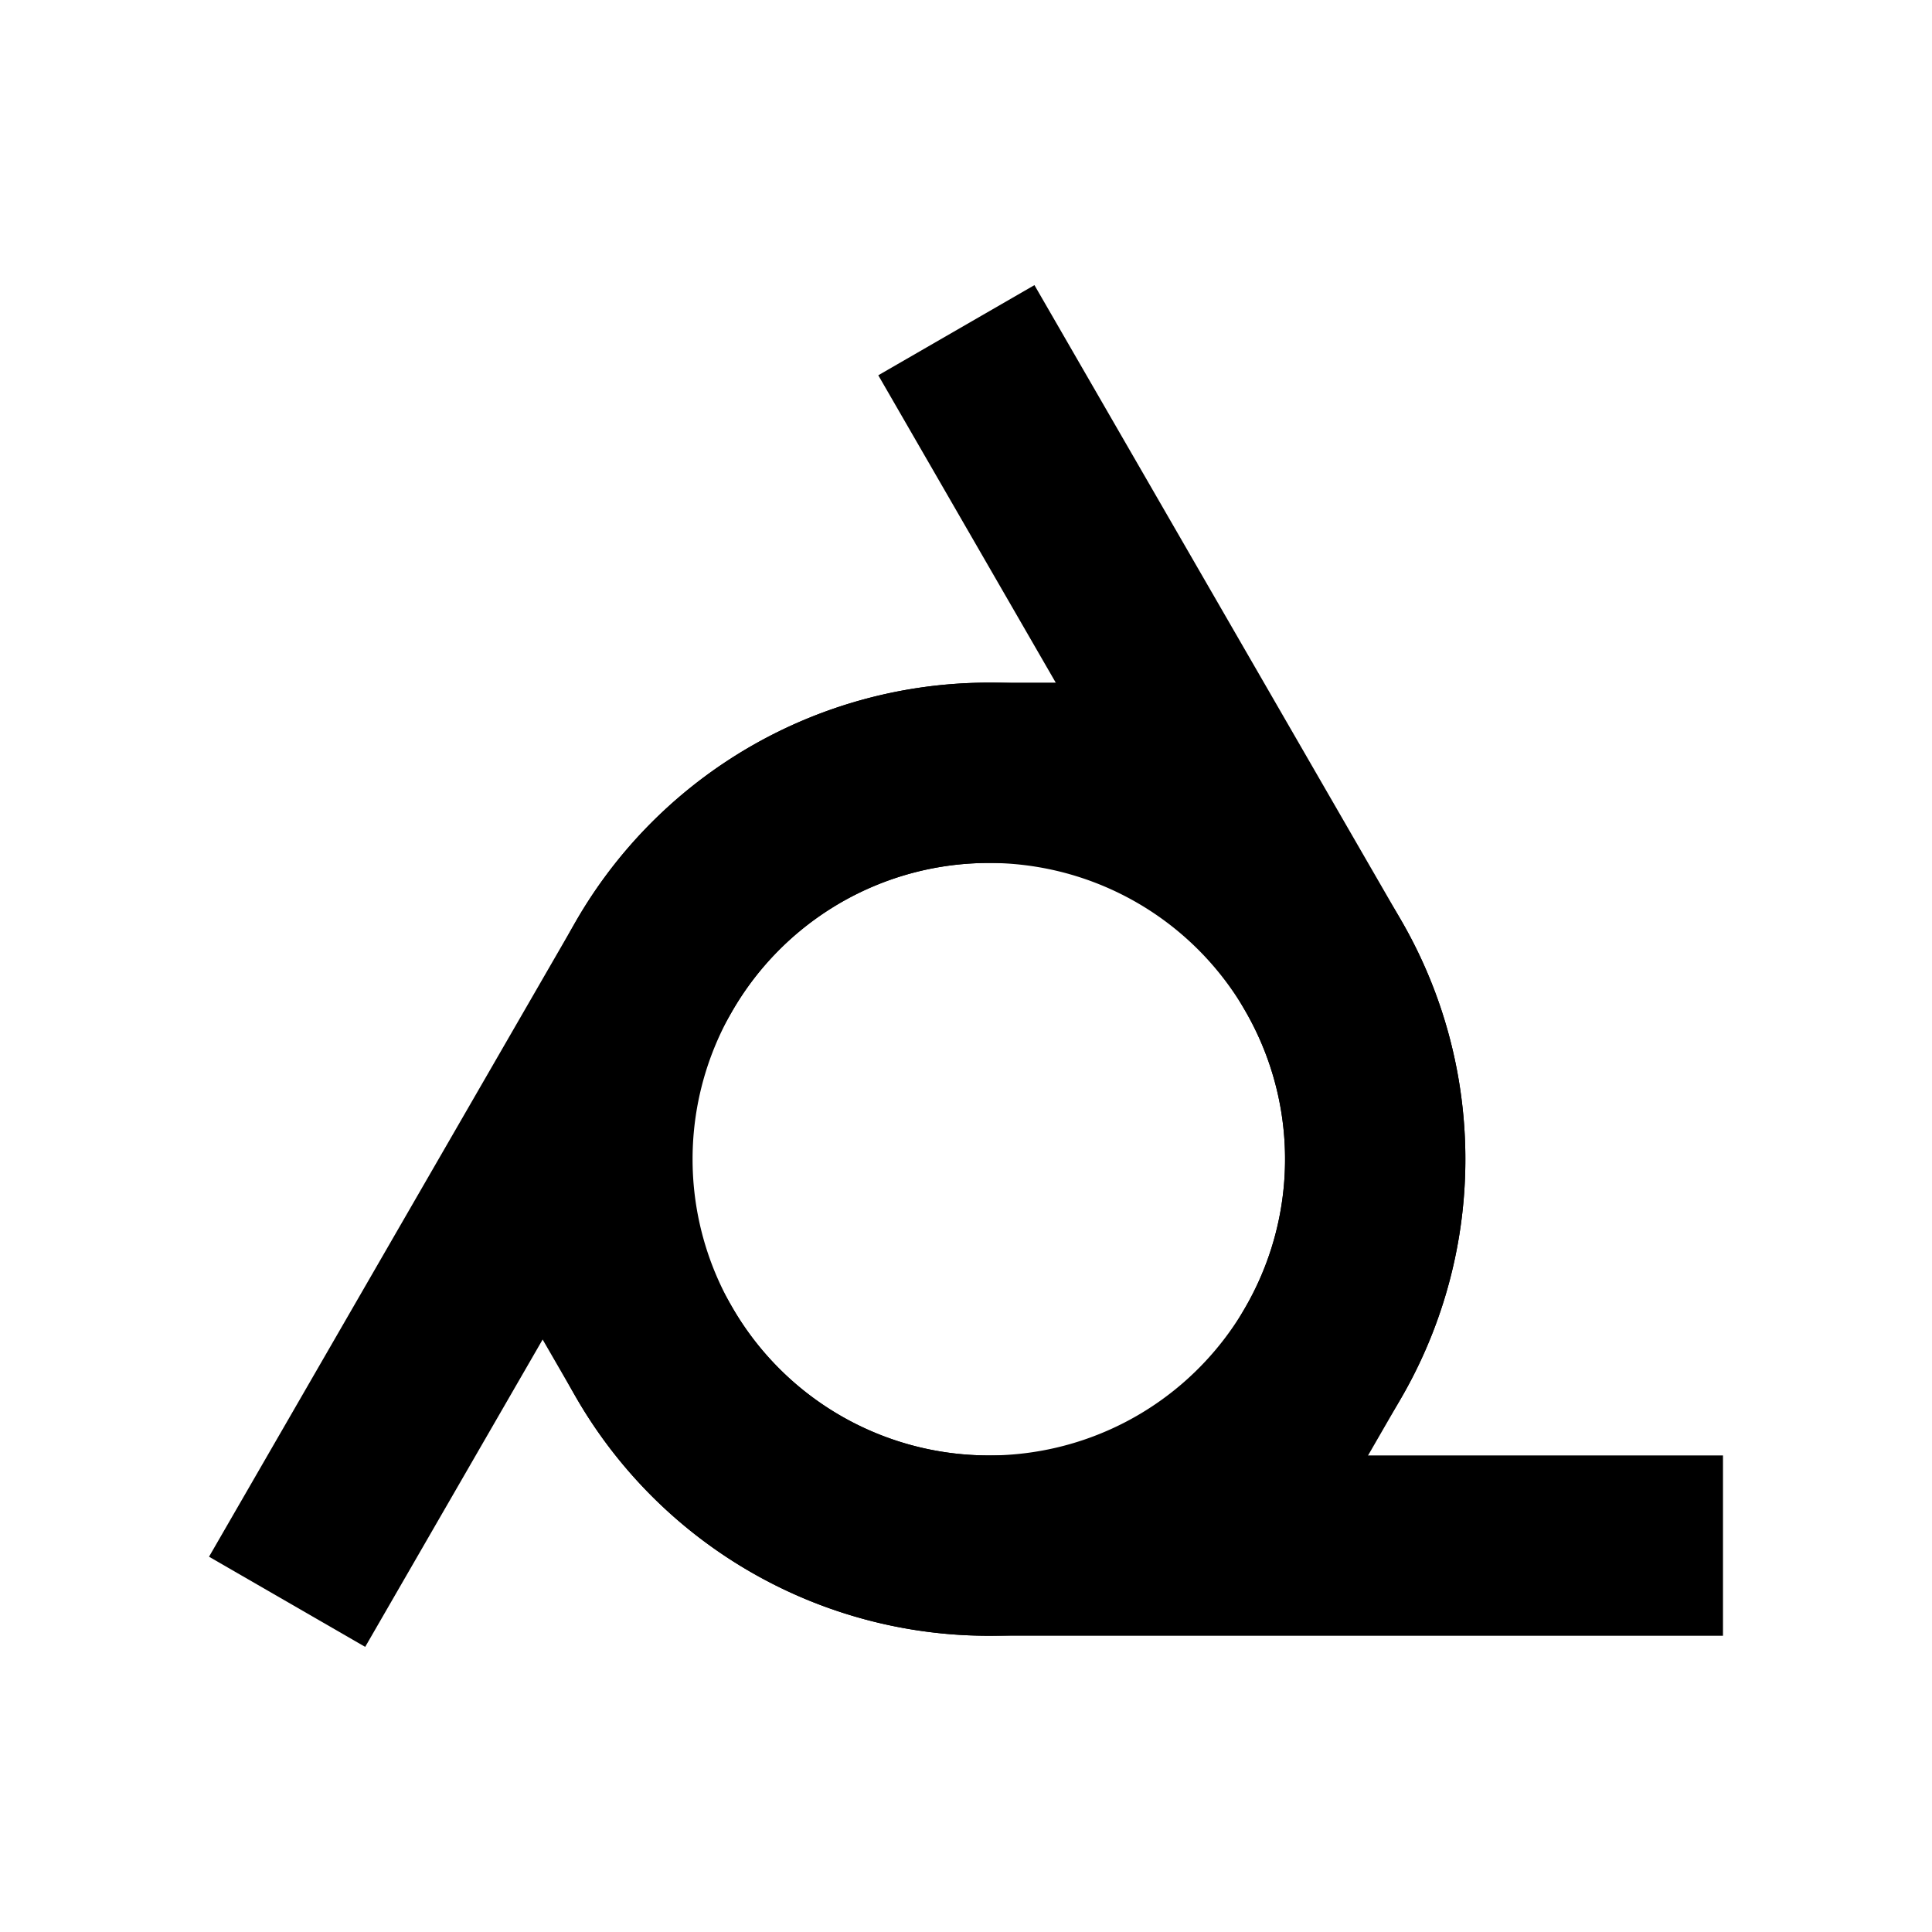 <?xml version="1.0" encoding="UTF-8" standalone="no"?>
<svg
   xmlns:dc="http://purl.org/dc/elements/1.1/"
   xmlns:cc="http://creativecommons.org/ns#"
   xmlns:rdf="http://www.w3.org/1999/02/22-rdf-syntax-ns#"
   xmlns:svg="http://www.w3.org/2000/svg"
   xmlns="http://www.w3.org/2000/svg"
   xmlns:sodipodi="http://sodipodi.sourceforge.net/DTD/sodipodi-0.dtd"
   xmlns:inkscape="http://www.inkscape.org/namespaces/inkscape"
   class="vector"
   width="300px"
   height="300px"
   version="1.1"
   style="fill:none;stroke:black;stroke-width:28px;stroke-linecap:square;"
   id="svg16"
   sodipodi:docname="webring.svg"
   inkscape:version="1.0.1 (1.0.1+r74)">
  <defs
     id="defs20" />
  <sodipodi:namedview
     pagecolor="#ffffff"
     bordercolor="#666666"
     borderopacity="1"
     objecttolerance="10"
     gridtolerance="10"
     guidetolerance="10"
     inkscape:pageopacity="0"
     inkscape:pageshadow="2"
     inkscape:window-width="1366"
     inkscape:window-height="710"
     id="namedview18"
     showgrid="false"
     inkscape:zoom="0.95333333"
     inkscape:cx="44.076869"
     inkscape:cy="199.84281"
     inkscape:window-x="0"
     inkscape:window-y="27"
     inkscape:window-maximized="1"
     inkscape:current-layer="svg16">
    <inkscape:grid
       type="xygrid"
       id="grid24" />
  </sodipodi:namedview>
  <g
     transform="translate(3.543,30)"
     id="g14">
    <g
       transform="rotate(120,31.699,118.301)"
       id="g4">
      <path
         d="M 0,-60 A 60,60 0 1 0 0,60 h 100"
         id="path2" />
    </g>
    <g
       transform="rotate(-120,118.301,31.699)"
       id="g8">
      <path
         d="M 0,-60 A 60,60 0 1 0 0,60 h 100"
         id="path6" />
    </g>
    <g
       transform="translate(150,150)"
       id="g12">
      <path
         d="M 0,-60 A 60,60 0 1 0 0,60 h 100"
         id="path10" />
    </g>
  </g>
</svg>
